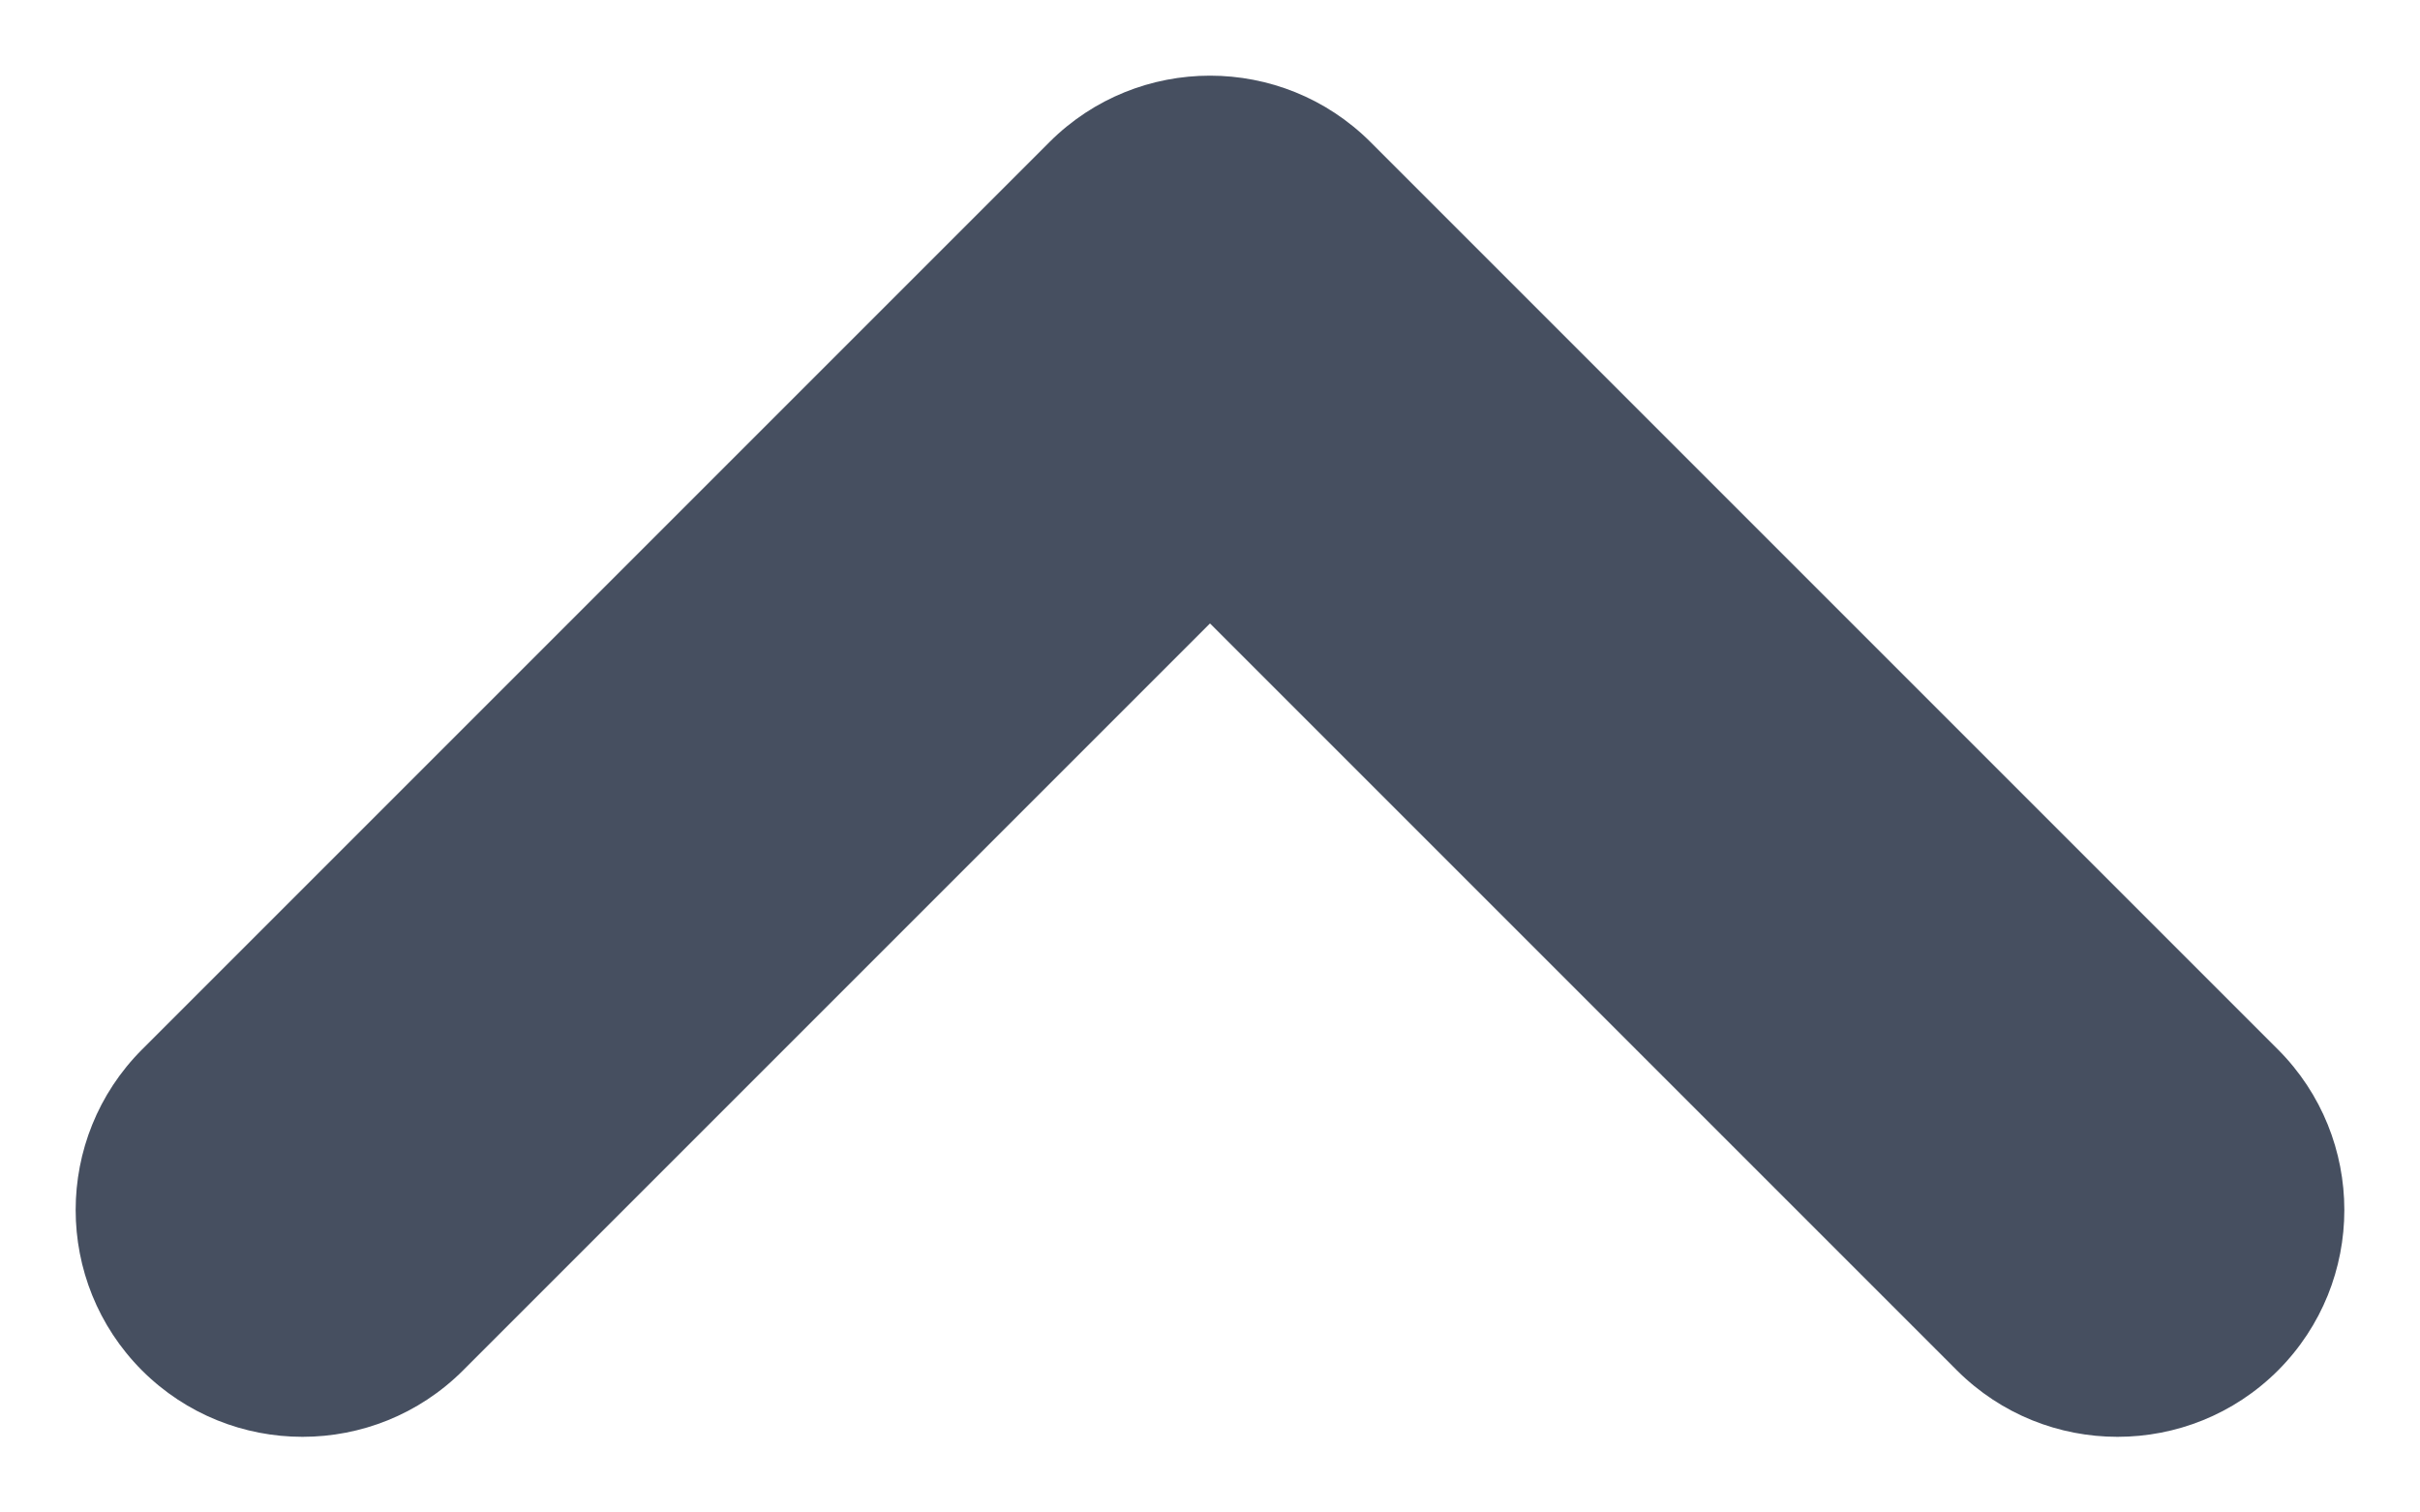 <svg width="16" height="10" viewBox="0 0 16 10" fill="none" xmlns="http://www.w3.org/2000/svg" xmlns:xlink="http://www.w3.org/1999/xlink">
<path d="M3.061,0.939C2.475,0.354 1.525,0.354 0.939,0.939C0.354,1.525 0.354,2.475 0.939,3.061L3.061,0.939ZM8,8L6.939,9.061C7.525,9.646 8.475,9.646 9.061,9.061L8,8ZM15.061,3.061C15.646,2.475 15.646,1.525 15.061,0.939C14.475,0.354 13.525,0.354 12.939,0.939L15.061,3.061ZM0.939,3.061L6.939,9.061L9.061,6.939L3.061,0.939L0.939,3.061ZM9.061,9.061L15.061,3.061L12.939,0.939L6.939,6.939L9.061,9.061Z" transform="rotate(-180 8 5)" fill="#464F60"/>
</svg>
